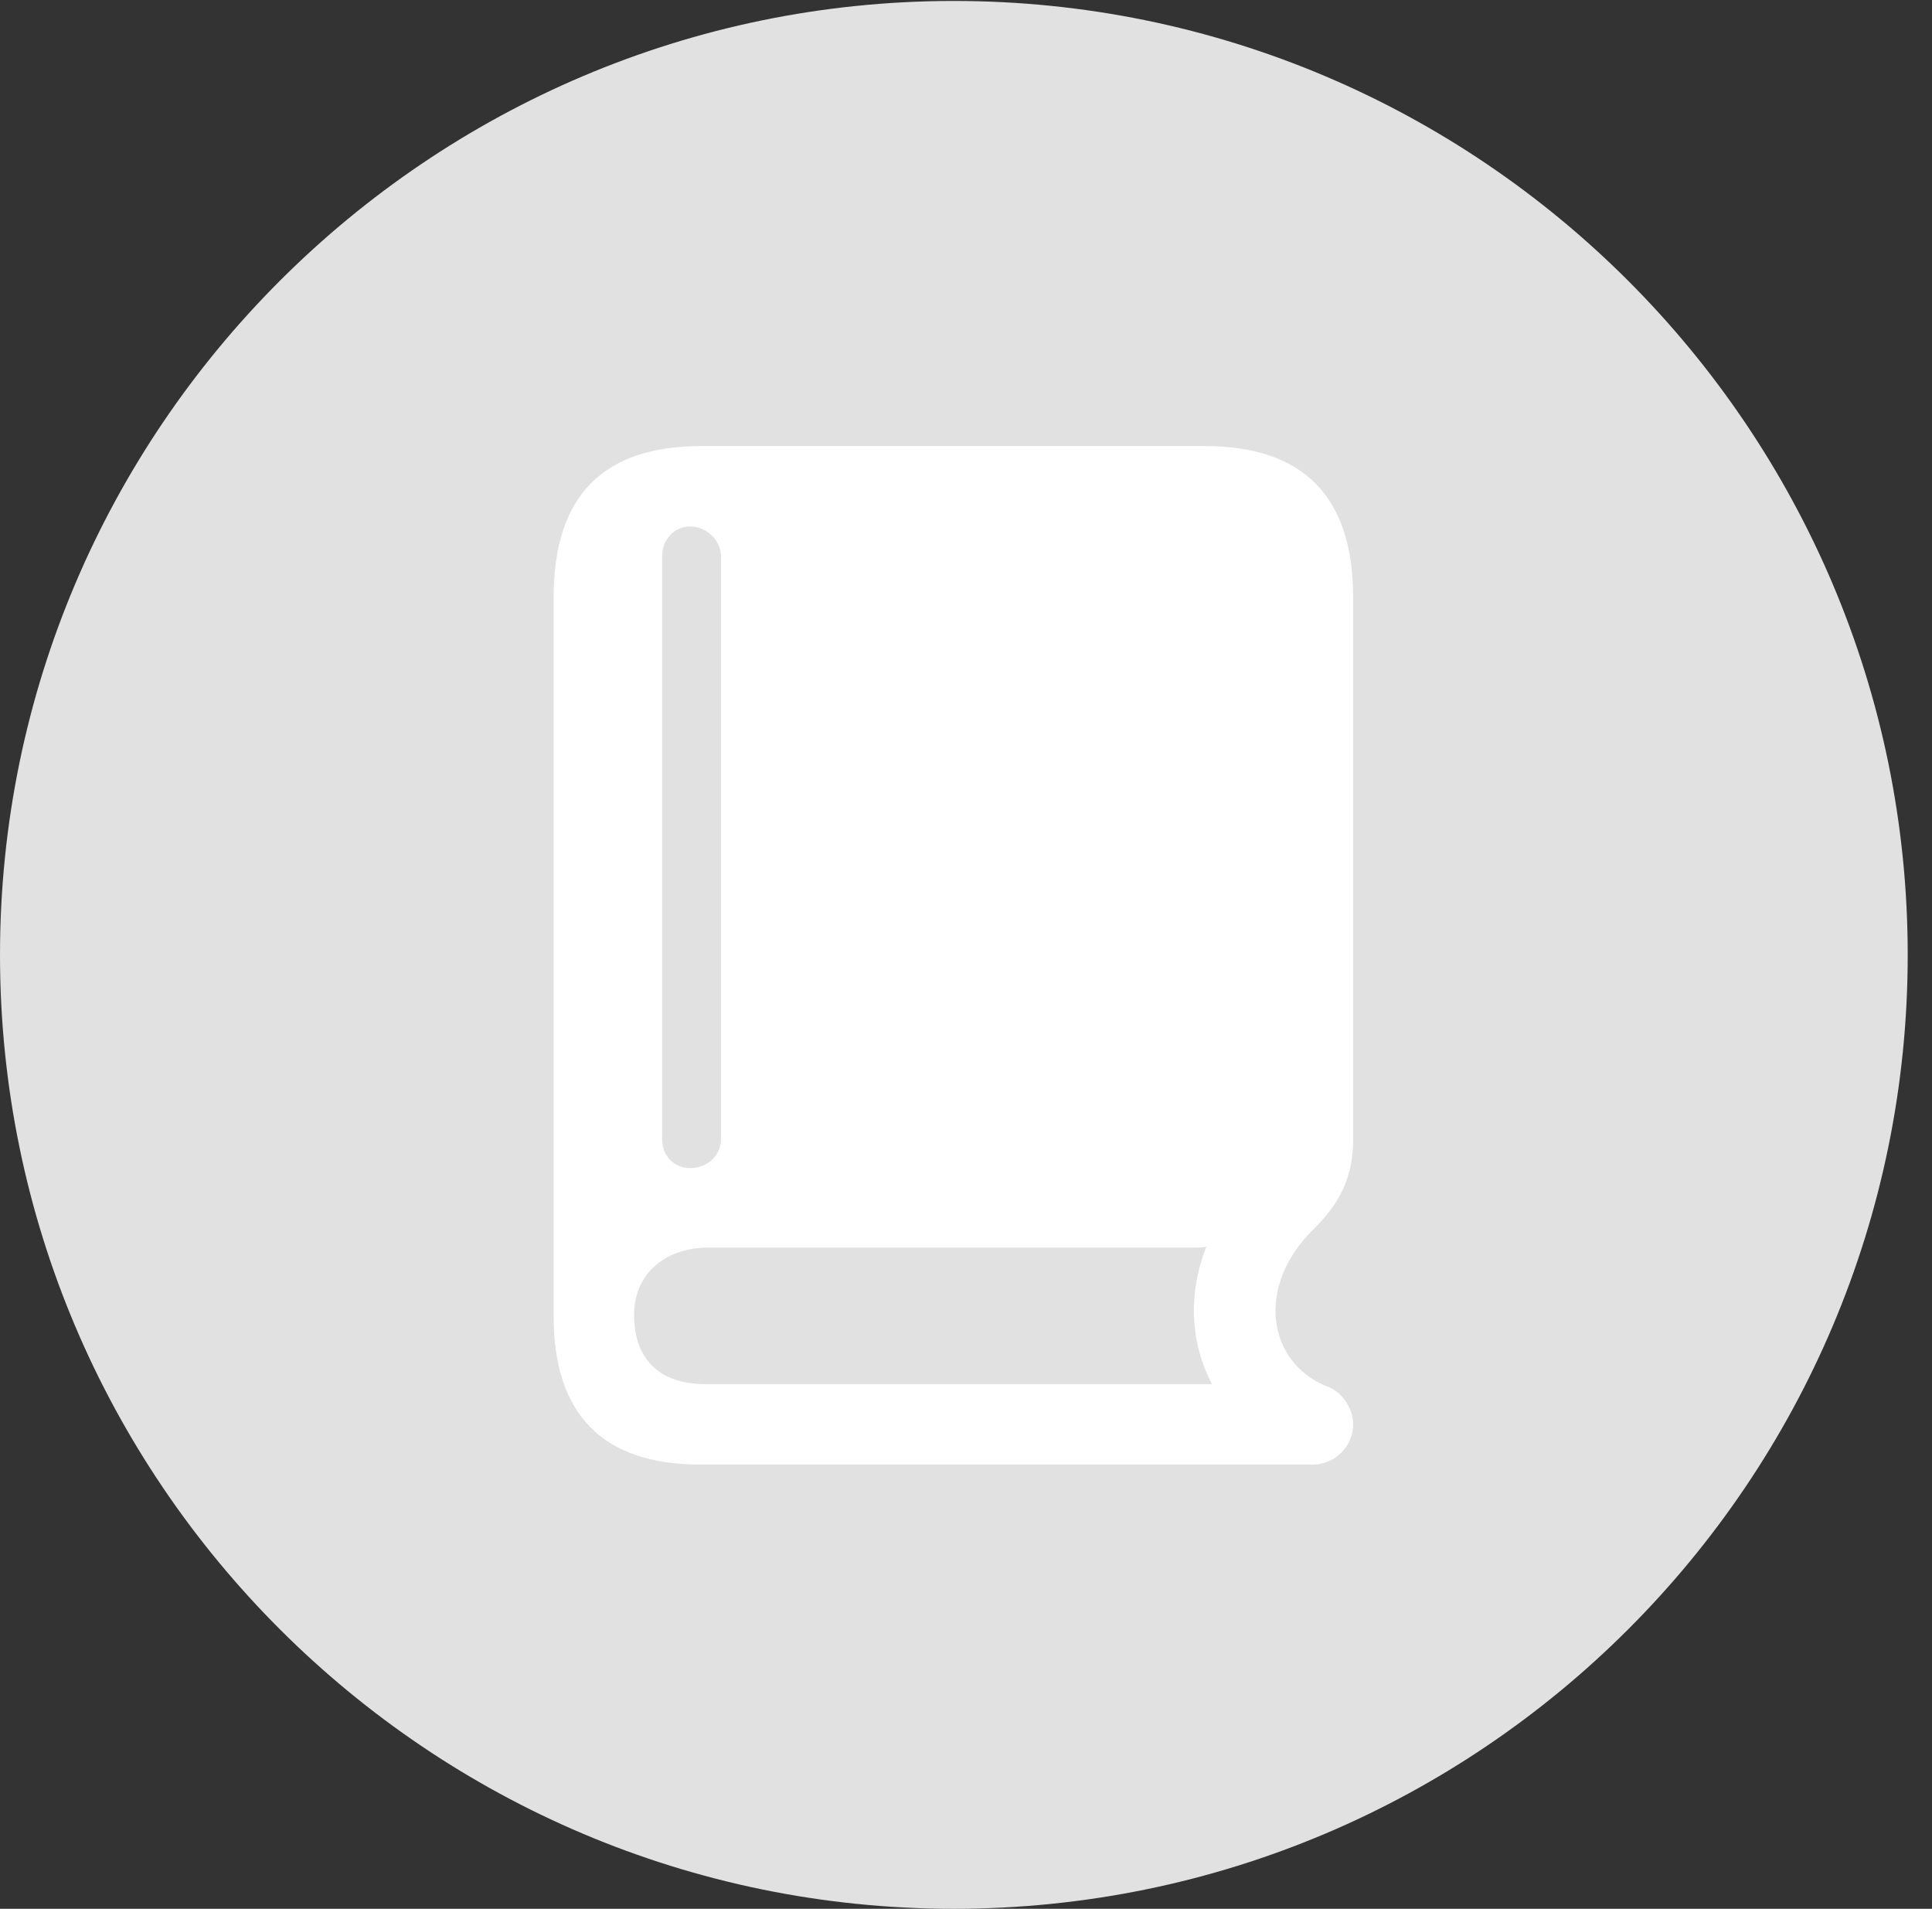 <?xml version="1.0" encoding="UTF-8"?>
<!--Generator: Apple Native CoreSVG 326-->
<!DOCTYPE svg
PUBLIC "-//W3C//DTD SVG 1.1//EN"
       "http://www.w3.org/Graphics/SVG/1.1/DTD/svg11.dtd">
<svg version="1.1" xmlns="http://www.w3.org/2000/svg" xmlns:xlink="http://www.w3.org/1999/xlink" viewBox="0 0 28.246 27.904">
 <rect x="0" y="0" width="28.246" height="27.904" fill="#333333" stroke="none"/>
 <g>
  <rect height="27.904" opacity="0" width="28.246" x="0" y="0"/>
  <path d="M13.945 27.904C21.643 27.904 27.891 21.656 27.891 13.959C27.891 6.275 21.643 0.014 13.945 0.014C6.262 0.014 0 6.275 0 13.959C0 21.656 6.262 27.904 13.945 27.904Z" fill="white" fill-opacity="0.85"/>
  <path d="M10.24 21.41C8.818 21.41 8.094 20.686 8.094 19.236L8.094 8.736C8.094 7.246 8.818 6.521 10.254 6.521L17.609 6.521C19.059 6.521 19.783 7.26 19.783 8.736L19.783 16.666C19.783 17.336 19.469 17.705 19.195 17.979C18.361 18.799 18.525 19.906 19.387 20.262C19.605 20.33 19.783 20.576 19.783 20.822C19.783 21.15 19.51 21.41 19.195 21.41ZM10.309 20.234L17.719 20.234C17.404 19.633 17.363 18.922 17.637 18.225C17.582 18.238 17.527 18.238 17.459 18.238L10.363 18.238C9.707 18.238 9.27 18.635 9.27 19.223C9.27 19.865 9.639 20.234 10.309 20.234ZM10.09 17.076C10.336 17.076 10.541 16.898 10.541 16.652L10.541 8.135C10.541 7.902 10.336 7.697 10.09 7.697C9.857 7.697 9.68 7.889 9.68 8.135L9.68 16.652C9.68 16.898 9.857 17.076 10.09 17.076Z" fill="white"/>
 </g>
</svg>
